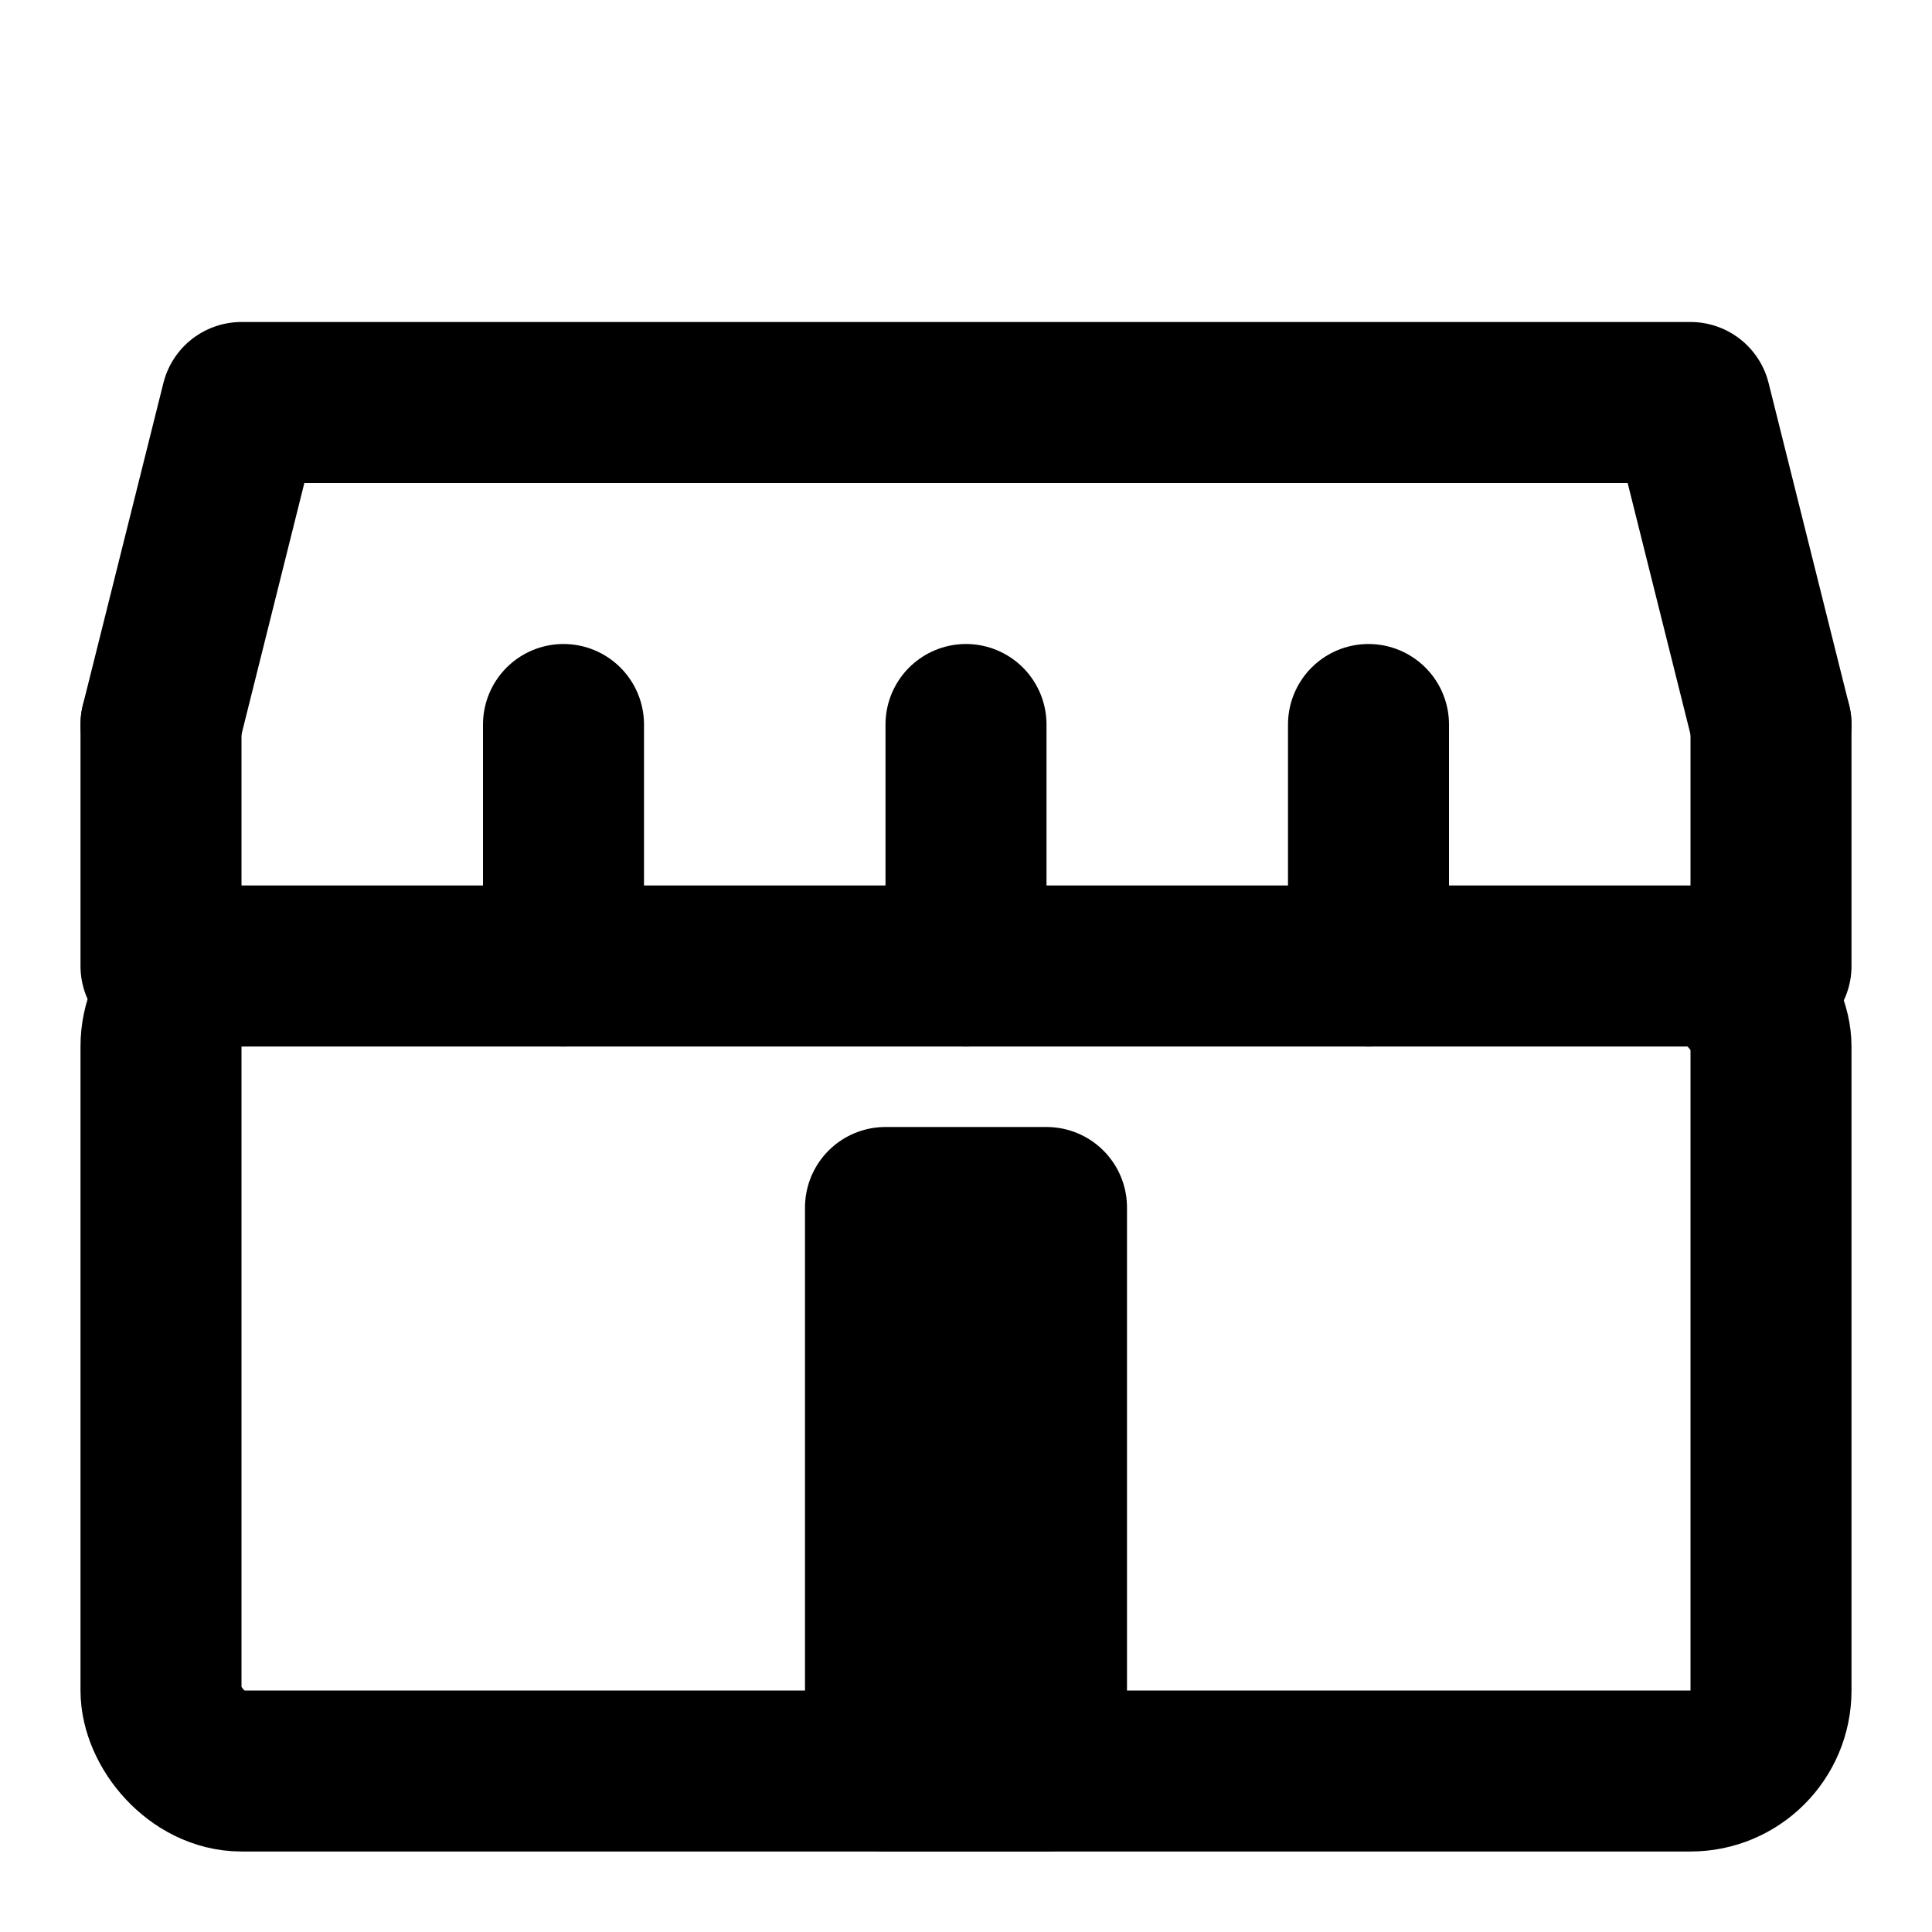 <svg xmlns="http://www.w3.org/2000/svg"
     width="24" height="24" viewBox="0 0 24 24" fill="none"
     stroke="currentColor" stroke-width="2"
     stroke-linecap="round" stroke-linejoin="round">

  <!-- Auvent -->
  <path d="M2 9l1-4h18l1 4"/>      <!-- toit-auvent -->
  <path d="M2 9v3"/>               <!-- premier rideau -->
  <path d="M7 9v3"/>               <!-- deuxième rideau -->
  <path d="M12 9v3"/>              <!-- troisième rideau -->
  <path d="M17 9v3"/>              <!-- quatrième rideau -->
  <path d="M22 9v3"/>              <!-- cinquième rideau -->

  <!-- Corps du bâtiment -->
  <rect x="2" y="12" width="20" height="10" rx="1"/>

  <!-- Porte -->
  <rect x="11" y="15" width="2" height="7"/>
</svg>
